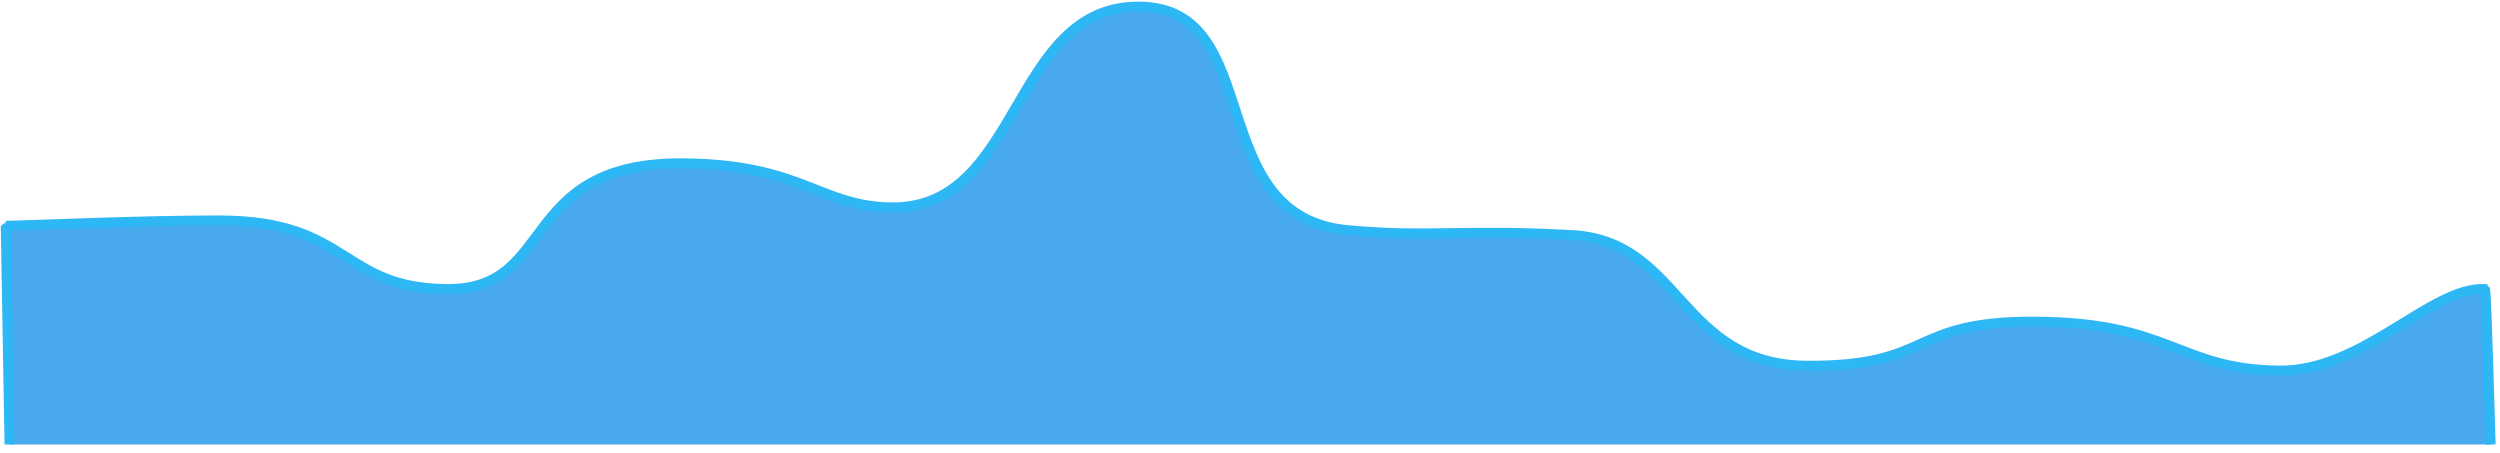 ﻿<?xml version="1.0" encoding="utf-8"?>
<svg version="1.1" xmlns:xlink="http://www.w3.org/1999/xlink" width="1004px" height="182px" xmlns="http://www.w3.org/2000/svg">
  <g transform="matrix(1 0 0 1 -341 -384 )">
    <path d="M 998.241 176.508  L 1.822 176.508  C 1.822 176.508  0.304 88.303  0.304 88.697  C 15.061 88.325  55.199 86.533  86.033 86.533  C 138.919 86.533  134.617 114.067  178.14 114.067  C 221.663 114.067  205.763 63.135  272.271 63.589  C 320.348 63.917  327.35 81.107  356.28 81.289  C 408.406 81.617  403.851 0.328  455.471 0.656  C 507.091 0.983  480.31 85.16  539.48 90.467  C 572.375 93.417  585.786 89.975  629.562 92.433  C 673.338 94.892  672.579 144.55  723.693 144.878  C 774.807 145.206  763.84 127.038  814.787 127.178  C 869.839 127.329  872.48 146.189  912.967 146.844  C 946.91 147.394  974.101 113.083  995.964 114.067  C 996.571 114.657  998.241 176.508  998.241 176.508  Z " fill-rule="nonzero" fill="#49a9ee" stroke="none" transform="matrix(1 0 0 1 343 386 )" />
    <path d="M 1.822 176.508  C 1.822 176.508  0.304 88.303  0.304 88.697  C 15.061 88.325  55.199 86.533  86.033 86.533  C 138.919 86.533  134.617 114.067  178.14 114.067  C 221.663 114.067  205.763 63.135  272.271 63.589  C 320.348 63.917  327.35 81.107  356.28 81.289  C 408.406 81.617  403.851 0.328  455.471 0.656  C 507.091 0.983  480.31 85.16  539.48 90.467  C 572.375 93.417  585.786 89.975  629.562 92.433  C 673.338 94.892  672.579 144.55  723.693 144.878  C 774.807 145.206  763.84 127.038  814.787 127.178  C 869.839 127.329  872.48 146.189  912.967 146.844  C 946.91 147.394  974.101 113.083  995.964 114.067  C 996.571 114.657  998.241 176.508  998.241 176.508  " stroke-width="4" stroke="#2db7f5" fill="none" transform="matrix(1 0 0 1 343 386 )" />
  </g>
</svg>